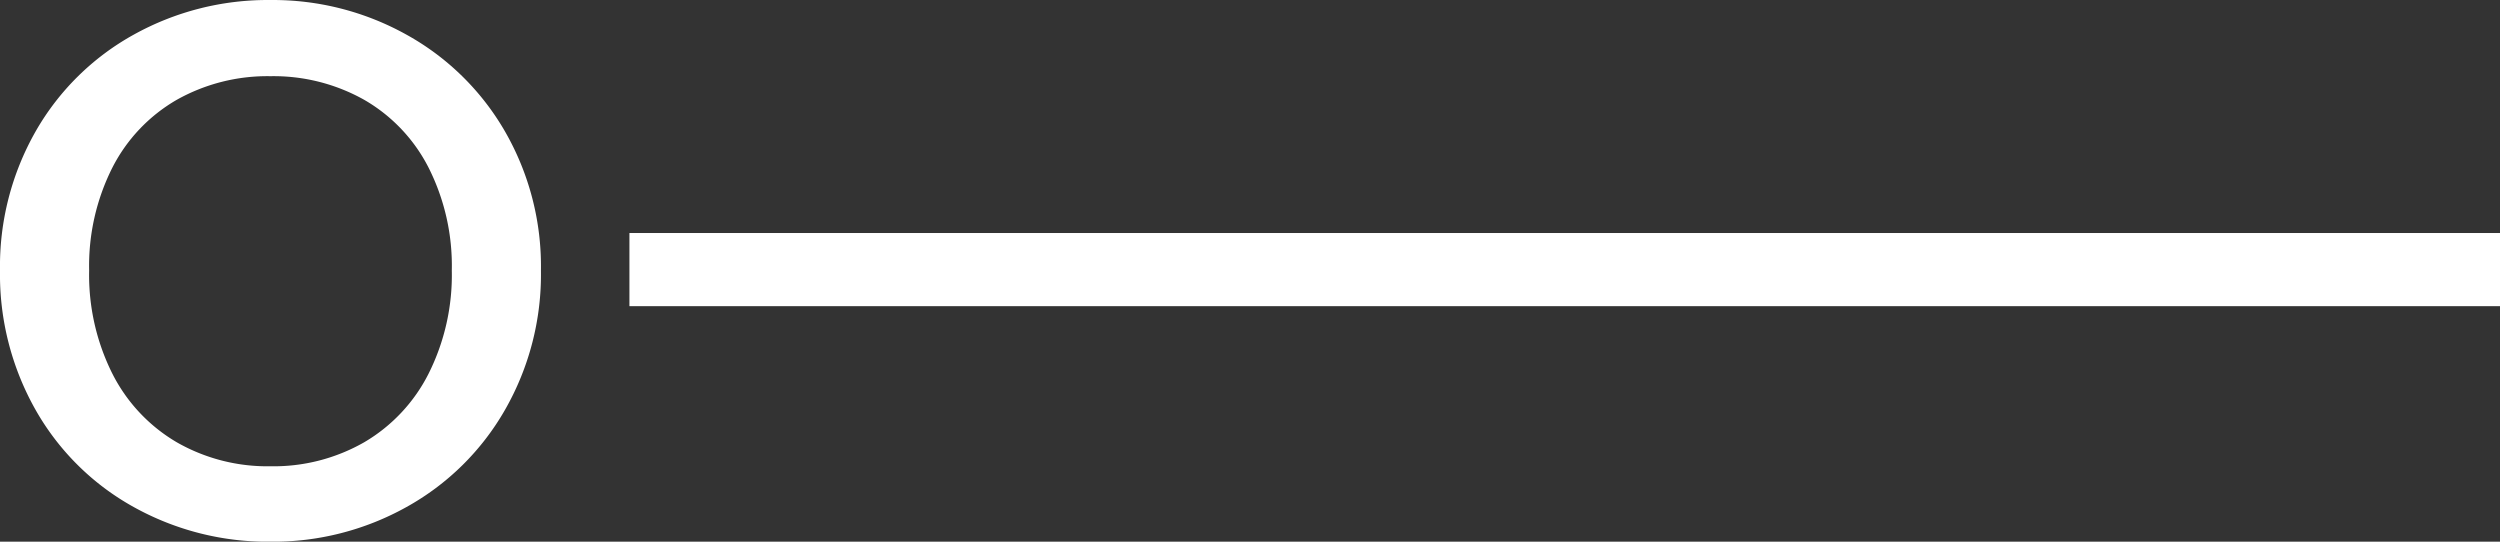 <svg xmlns="http://www.w3.org/2000/svg" width="526.123" height="114" viewBox="0 0 526.123 114">
  <rect x="0" y="0" width="526.123" height="114" fill="#333333" stroke="none"/>
  <g id="o_-" data-name="o -" transform="translate(0 112.611)">
    <path id="Pfad_2084" data-name="Pfad 2084" d="M1.042,1.3A54.024,54.024,0,0,0,21.725-19.063a57.34,57.34,0,0,0,7.616-29.423,56.909,56.909,0,0,0-7.616-29.343A54.214,54.214,0,0,0,1.042-98.11,57.729,57.729,0,0,0-27.579-105.4,58.05,58.05,0,0,0-56.36-98.11a53.677,53.677,0,0,0-20.6,20.282A57.393,57.393,0,0,0-84.5-48.485a57.828,57.828,0,0,0,7.537,29.423A53.493,53.493,0,0,0-56.36,1.3,58.029,58.029,0,0,0-27.579,8.6,57.708,57.708,0,0,0,1.042,1.3M-47.3-12.329A35.037,35.037,0,0,1-60.85-26.76a46.346,46.346,0,0,1-4.89-21.726,45.874,45.874,0,0,1,4.89-21.646A34.63,34.63,0,0,1-47.3-84.4a38.917,38.917,0,0,1,19.721-4.97A38.911,38.911,0,0,1-7.858-84.4,34.6,34.6,0,0,1,5.691-70.131a45.839,45.839,0,0,1,4.891,21.646A46.31,46.31,0,0,1,5.691-26.76,35,35,0,0,1-7.858-12.329a38.4,38.4,0,0,1-19.721,5.05A38.409,38.409,0,0,1-47.3-12.329" transform="translate(84.5 -7.206)" fill="#fff"/>
    <path id="Pfad_2085" data-name="Pfad 2085" d="M130.85-48.776H524.509V-64.17H130.85Z" transform="translate(1.614 0.598)" fill="#fff"/>
  </g>
</svg>
